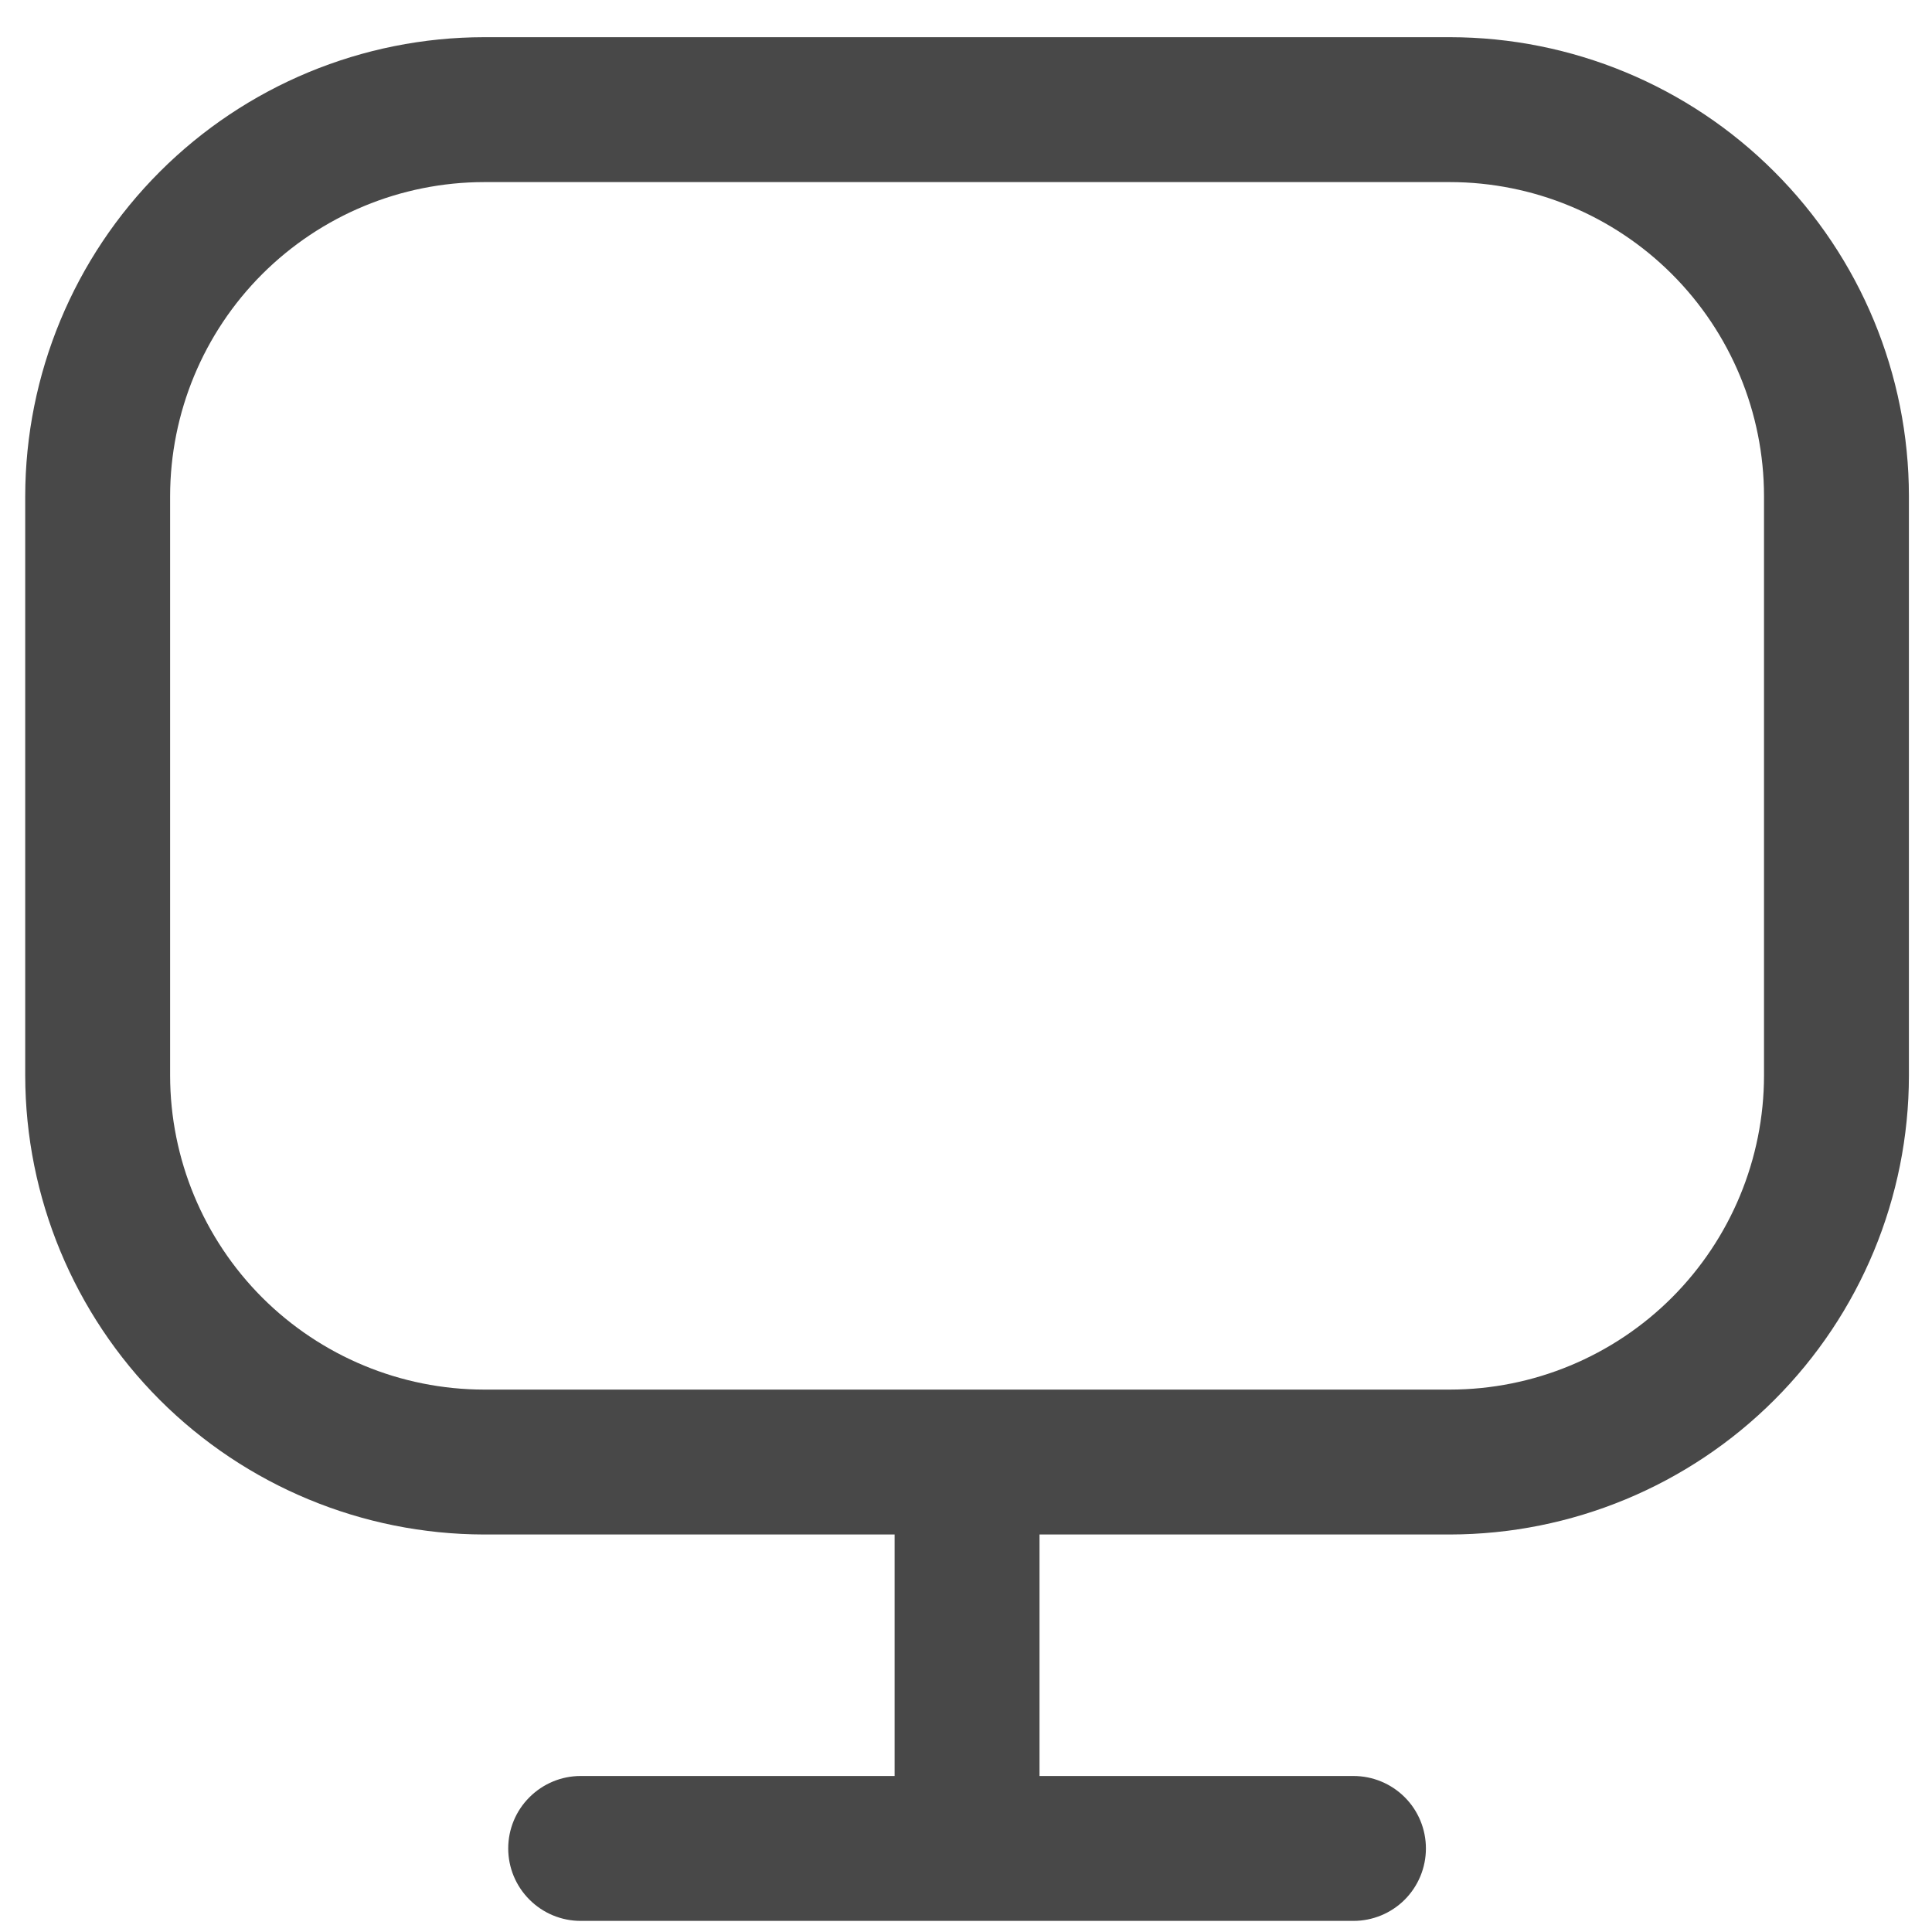 <svg width="20" height="20" viewBox="0 0 20 20" fill="none" xmlns="http://www.w3.org/2000/svg">
<path d="M15.011 0.385H5.011C3.752 0.386 2.545 0.887 1.654 1.778C0.764 2.668 0.263 3.875 0.261 5.135V11.135C0.263 12.394 0.764 13.601 1.654 14.492C2.545 15.382 3.752 15.883 5.011 15.885H9.261V18.385H6.011C5.812 18.385 5.622 18.464 5.481 18.605C5.34 18.745 5.261 18.936 5.261 19.135C5.261 19.334 5.34 19.524 5.481 19.665C5.622 19.806 5.812 19.885 6.011 19.885H14.011C14.21 19.885 14.401 19.806 14.542 19.665C14.682 19.524 14.761 19.334 14.761 19.135C14.761 18.936 14.682 18.745 14.542 18.605C14.401 18.464 14.21 18.385 14.011 18.385H10.761V15.885H15.011C16.27 15.883 17.478 15.382 18.368 14.492C19.259 13.601 19.76 12.394 19.761 11.135V5.135C19.76 3.875 19.259 2.668 18.368 1.778C17.478 0.887 16.27 0.386 15.011 0.385ZM18.261 11.135C18.26 11.996 17.917 12.822 17.308 13.432C16.699 14.041 15.873 14.384 15.011 14.385H5.011C4.15 14.384 3.324 14.041 2.714 13.432C2.105 12.822 1.762 11.996 1.761 11.135V5.135C1.762 4.273 2.105 3.447 2.714 2.838C3.324 2.229 4.15 1.886 5.011 1.885H15.011C15.873 1.886 16.699 2.229 17.308 2.838C17.917 3.447 18.26 4.273 18.261 5.135V11.135Z" fill="#484848"/>
</svg>
